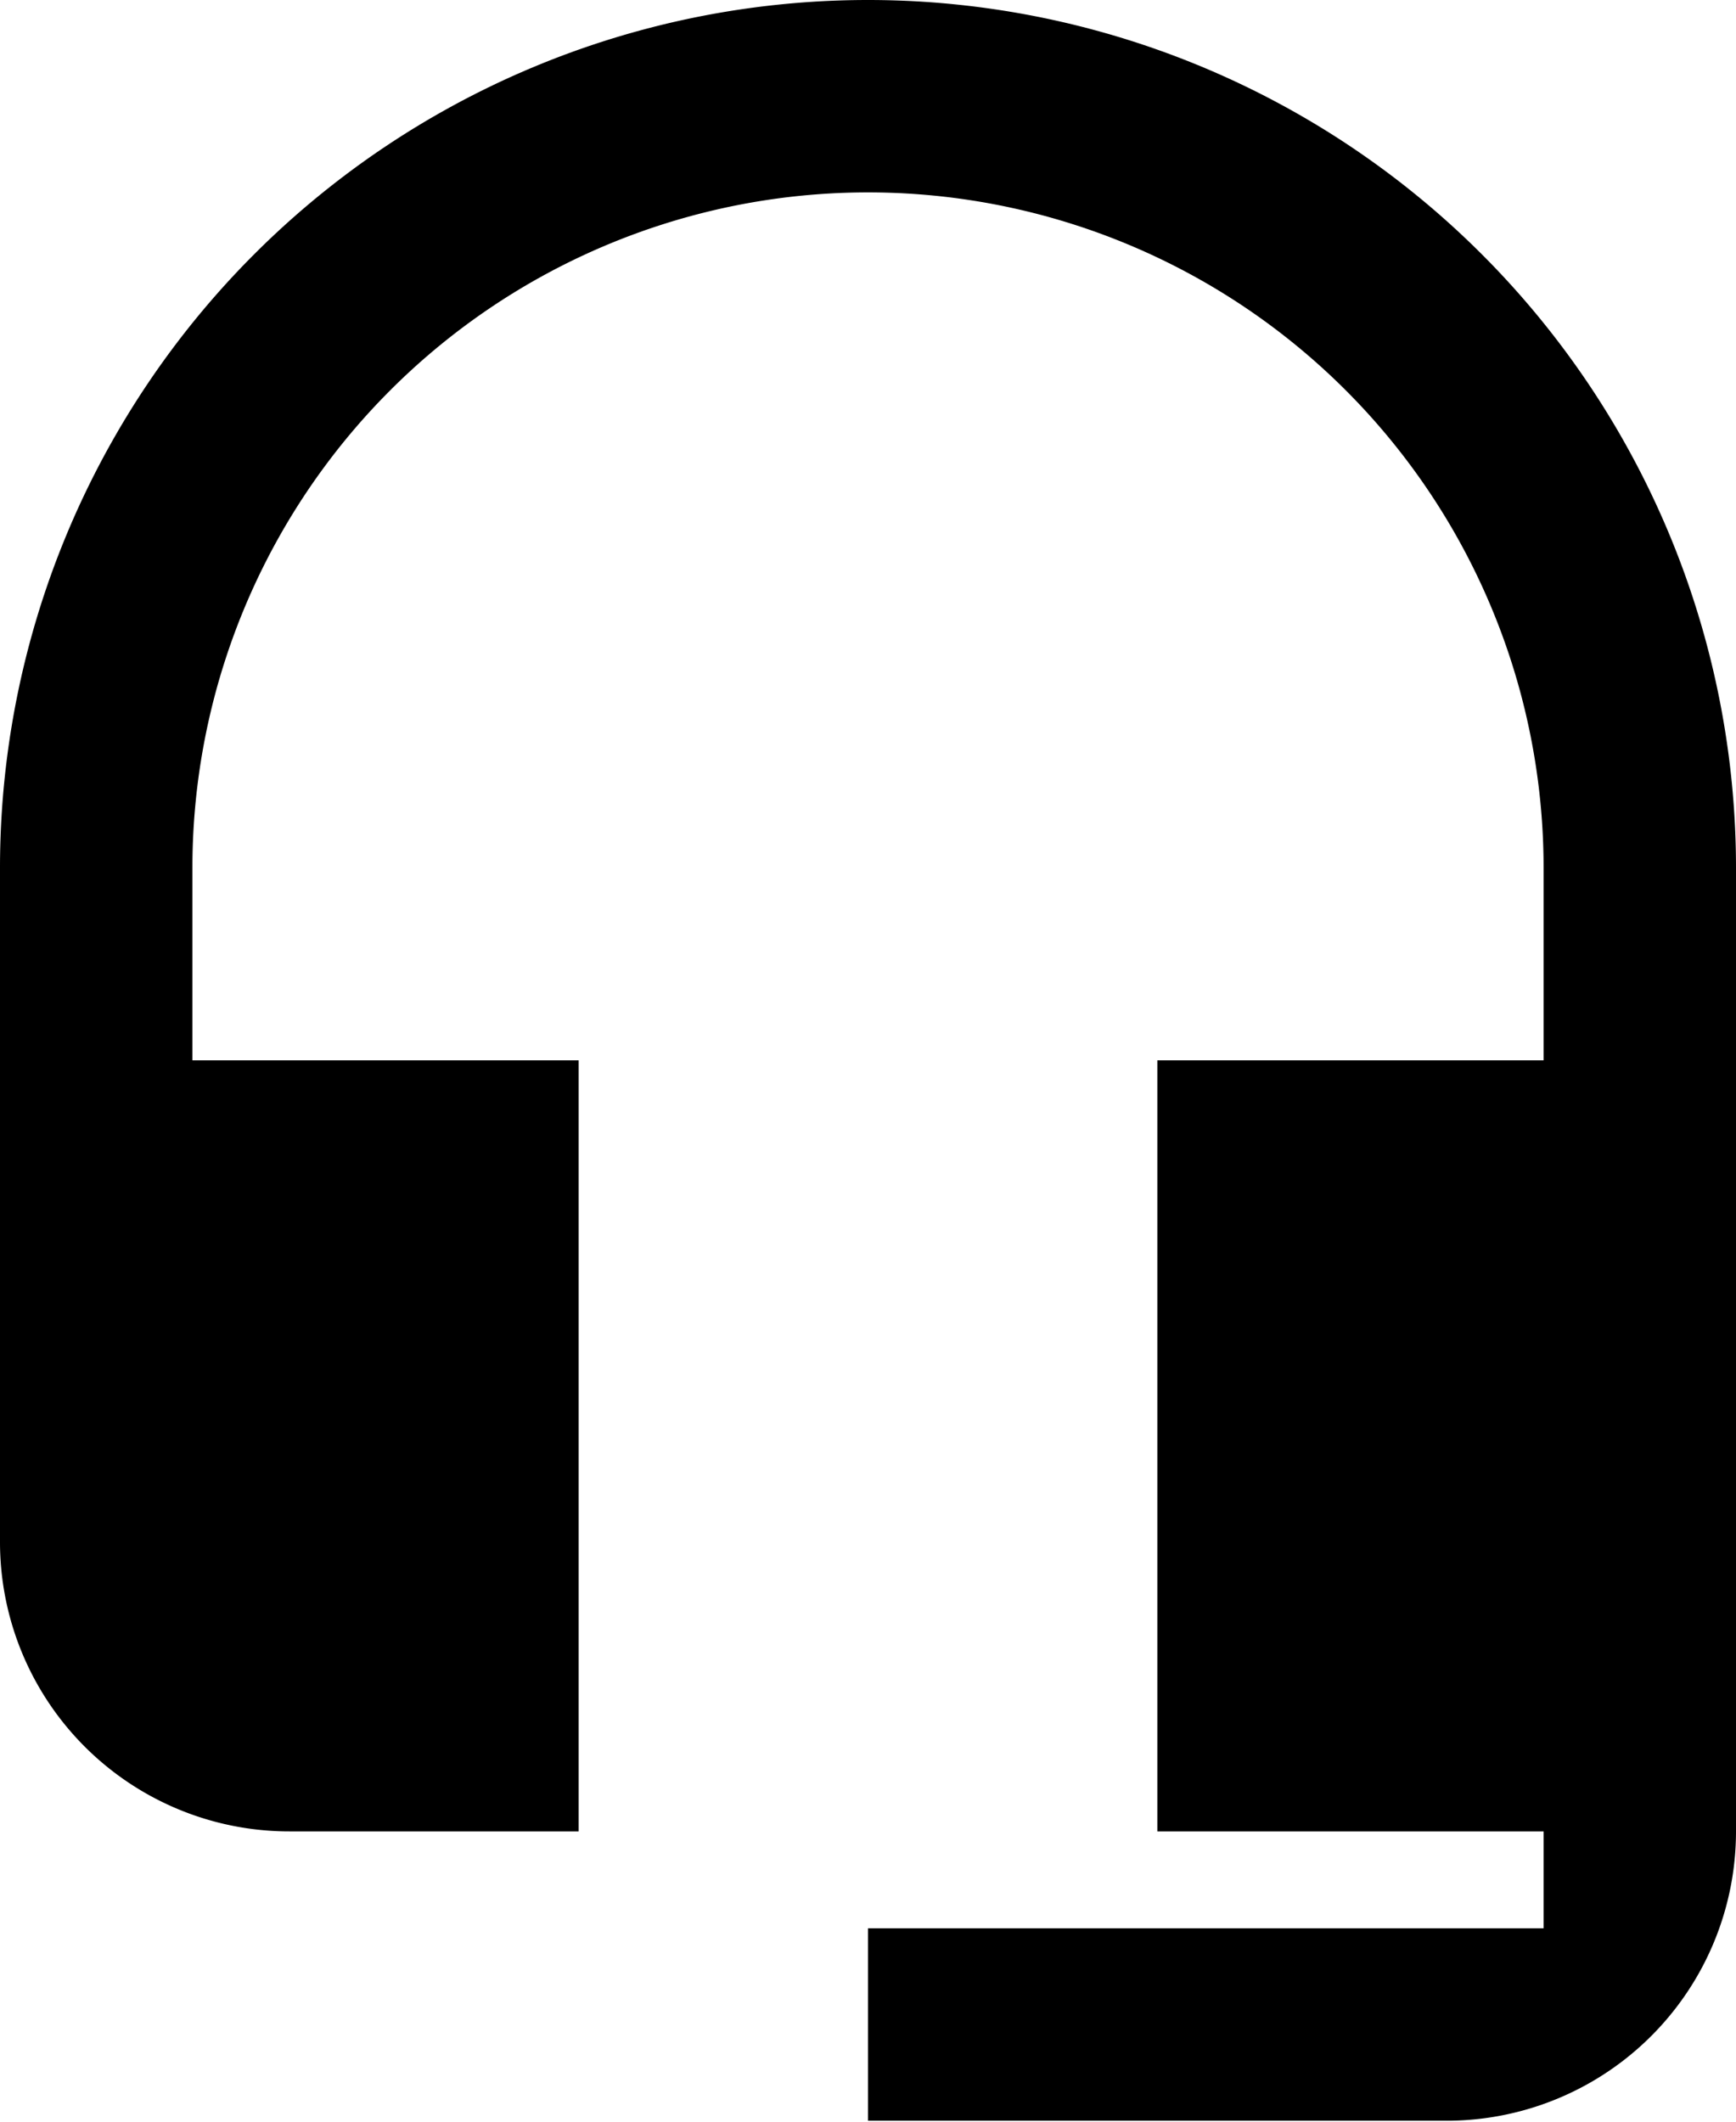 <svg id="图层_1" data-name="图层 1" xmlns="http://www.w3.org/2000/svg" viewBox="0 0 12 14.67"><defs><style>.cls-1{}</style></defs><title>客服</title><path class="cls-1" d="M8,.67a6,6,0,0,0-6,6v4.66a2,2,0,0,0,2,2H6V8H3.33V6.67a4.67,4.67,0,0,1,9.34,0V8H10v5.33h2.67V14H8v1.33h4a2,2,0,0,0,2-2V6.67A6,6,0,0,0,8,.67Z" transform="translate(-2 -0.67)"/></svg>
